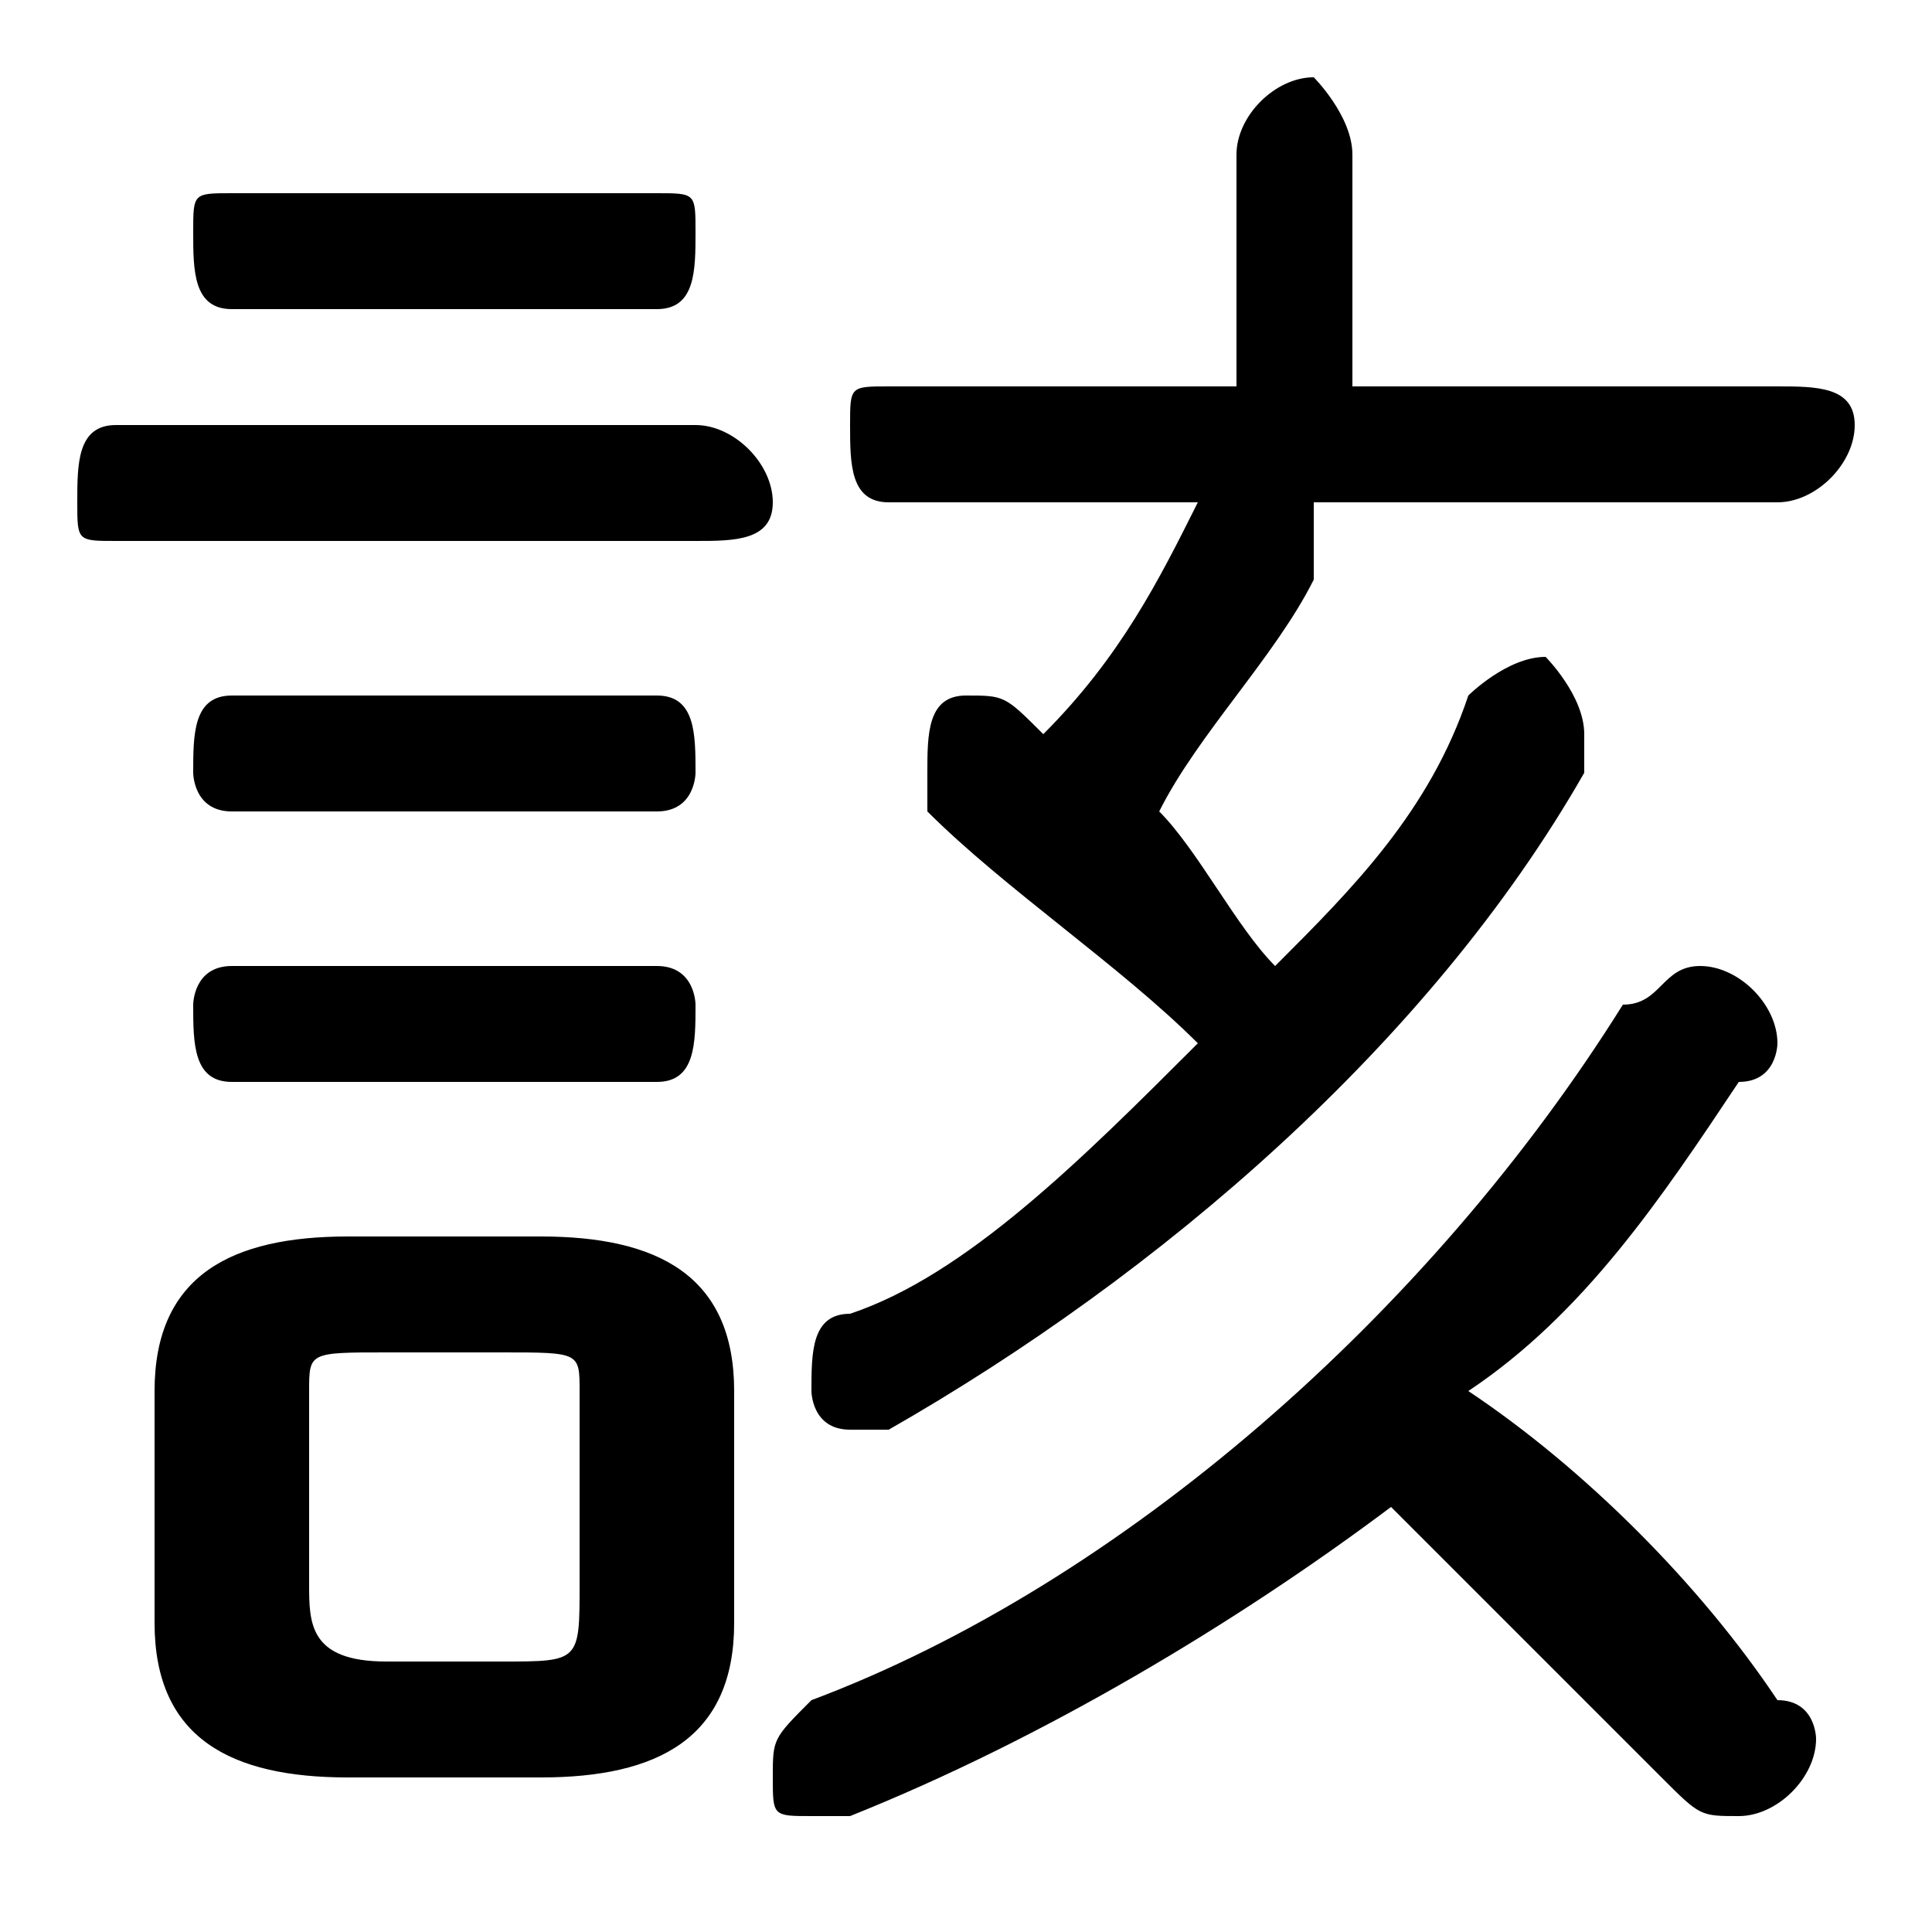 <svg xmlns="http://www.w3.org/2000/svg" viewBox="0 -44.0 50.0 50.0">
    <rect x="0" y="-44.0" width="50.0" height="50.0" fill="#808080" stroke="none"/>
    <g transform="scale(1, -1)">
        <!-- ボディの枠 -->
        <rect x="0" y="-6.0" width="50.0" height="50.0"
            stroke="white" fill="white"/>
        <!-- グリフ座標系の原点 -->
        <circle cx="0" cy="0" r="5" fill="white"/>
        <!-- グリフのアウトライン -->
        <g style="fill:black;stroke:#000000;stroke-width:0;stroke-linecap:round;stroke-linejoin:round;">
        <path d="M 14.0 -2.0 C 17.0 -2.0 19.0 -1.0 19.0 2.0 L 19.0 8.0 C 19.0 11.0 17.0 12.0 14.0 12.0 L 9.0 12.0 C 6.0 12.0 4.0 11.0 4.0 8.0 L 4.0 2.0 C 4.0 -1.0 6.0 -2.0 9.0 -2.0 Z M 10.0 1.0 C 8.0 1.0 8.0 2.0 8.0 3.0 L 8.0 8.0 C 8.0 9.0 8.0 9.0 10.0 9.0 L 13.0 9.0 C 15.0 9.0 15.0 9.0 15.0 8.0 L 15.0 3.0 C 15.0 1.0 15.0 1.0 13.0 1.0 Z M 46.0 31.0 C 47.0 31.0 48.0 32.0 48.0 33.0 C 48.0 34.0 47.0 34.0 46.0 34.0 L 35.0 34.0 L 35.0 40.0 C 35.0 41.0 34.0 42.0 34.0 42.0 C 33.0 42.0 32.0 41.0 32.0 40.0 L 32.0 34.0 L 23.0 34.0 C 22.0 34.0 22.0 34.0 22.0 33.0 C 22.0 32.0 22.0 31.0 23.0 31.0 L 32.0 31.0 C 31.0 31.0 31.0 31.0 31.0 31.0 C 30.0 29.0 29.0 27.0 27.0 25.0 C 27.0 25.0 27.0 25.0 27.0 25.0 C 26.0 26.0 26.0 26.0 25.0 26.0 C 24.0 26.0 24.0 25.0 24.0 24.0 C 24.0 24.0 24.0 23.0 24.0 23.0 C 26.0 21.0 29.0 19.0 31.0 17.0 C 28.0 14.0 25.0 11.0 22.0 10.0 C 21.0 10.0 21.0 9.0 21.0 8.0 C 21.0 8.0 21.0 7.0 22.0 7.0 C 23.0 7.0 23.0 7.0 23.0 7.0 C 30.0 11.0 37.0 17.0 41.0 24.0 C 41.0 24.0 41.0 25.0 41.0 25.0 C 41.0 26.0 40.0 27.0 40.0 27.0 C 39.0 27.0 38.0 26.0 38.0 26.0 C 37.0 23.0 35.0 21.0 33.0 19.0 C 32.0 20.0 31.0 22.0 30.0 23.0 C 31.0 25.0 33.0 27.0 34.0 29.0 C 34.0 29.0 34.0 30.0 34.0 30.0 C 34.0 31.0 34.0 31.0 34.0 31.0 Z M 36.0 5.0 C 38.0 3.0 41.0 0.0 43.0 -2.0 C 44.0 -3.0 44.0 -3.0 45.0 -3.0 C 46.0 -3.0 47.0 -2.0 47.0 -1.0 C 47.0 -1.0 47.0 -0.0 46.0 0.0 C 44.0 3.0 41.0 6.0 38.0 8.0 C 41.0 10.0 43.0 13.0 45.0 16.0 C 46.0 16.0 46.0 17.0 46.0 17.0 C 46.0 18.0 45.0 19.0 44.0 19.0 C 43.0 19.0 43.0 18.0 42.0 18.0 C 37.0 10.0 29.0 3.0 21.0 -0.0 C 20.0 -1.0 20.0 -1.0 20.0 -2.0 C 20.0 -3.0 20.0 -3.0 21.0 -3.0 C 21.0 -3.0 22.0 -3.0 22.0 -3.0 C 27.0 -1.0 32.0 2.0 36.0 5.0 Z M 18.0 30.0 C 19.0 30.0 20.0 30.0 20.0 31.0 C 20.0 32.0 19.0 33.0 18.0 33.0 L 3.0 33.0 C 2.0 33.0 2.0 32.0 2.0 31.0 C 2.0 30.0 2.0 30.0 3.0 30.0 Z M 17.0 36.0 C 18.0 36.0 18.0 37.0 18.0 38.0 C 18.0 39.0 18.0 39.0 17.0 39.0 L 6.0 39.0 C 5.0 39.0 5.0 39.0 5.0 38.0 C 5.0 37.0 5.0 36.0 6.0 36.0 Z M 17.0 23.0 C 18.0 23.0 18.0 24.0 18.0 24.0 C 18.0 25.0 18.0 26.0 17.0 26.0 L 6.0 26.0 C 5.0 26.0 5.0 25.0 5.0 24.0 C 5.0 24.0 5.0 23.0 6.0 23.0 Z M 17.0 16.0 C 18.0 16.0 18.0 17.0 18.0 18.0 C 18.0 18.0 18.0 19.0 17.0 19.0 L 6.0 19.0 C 5.0 19.0 5.0 18.0 5.0 18.0 C 5.0 17.0 5.0 16.0 6.0 16.0 Z"/>
    </g>
    </g>
</svg>
